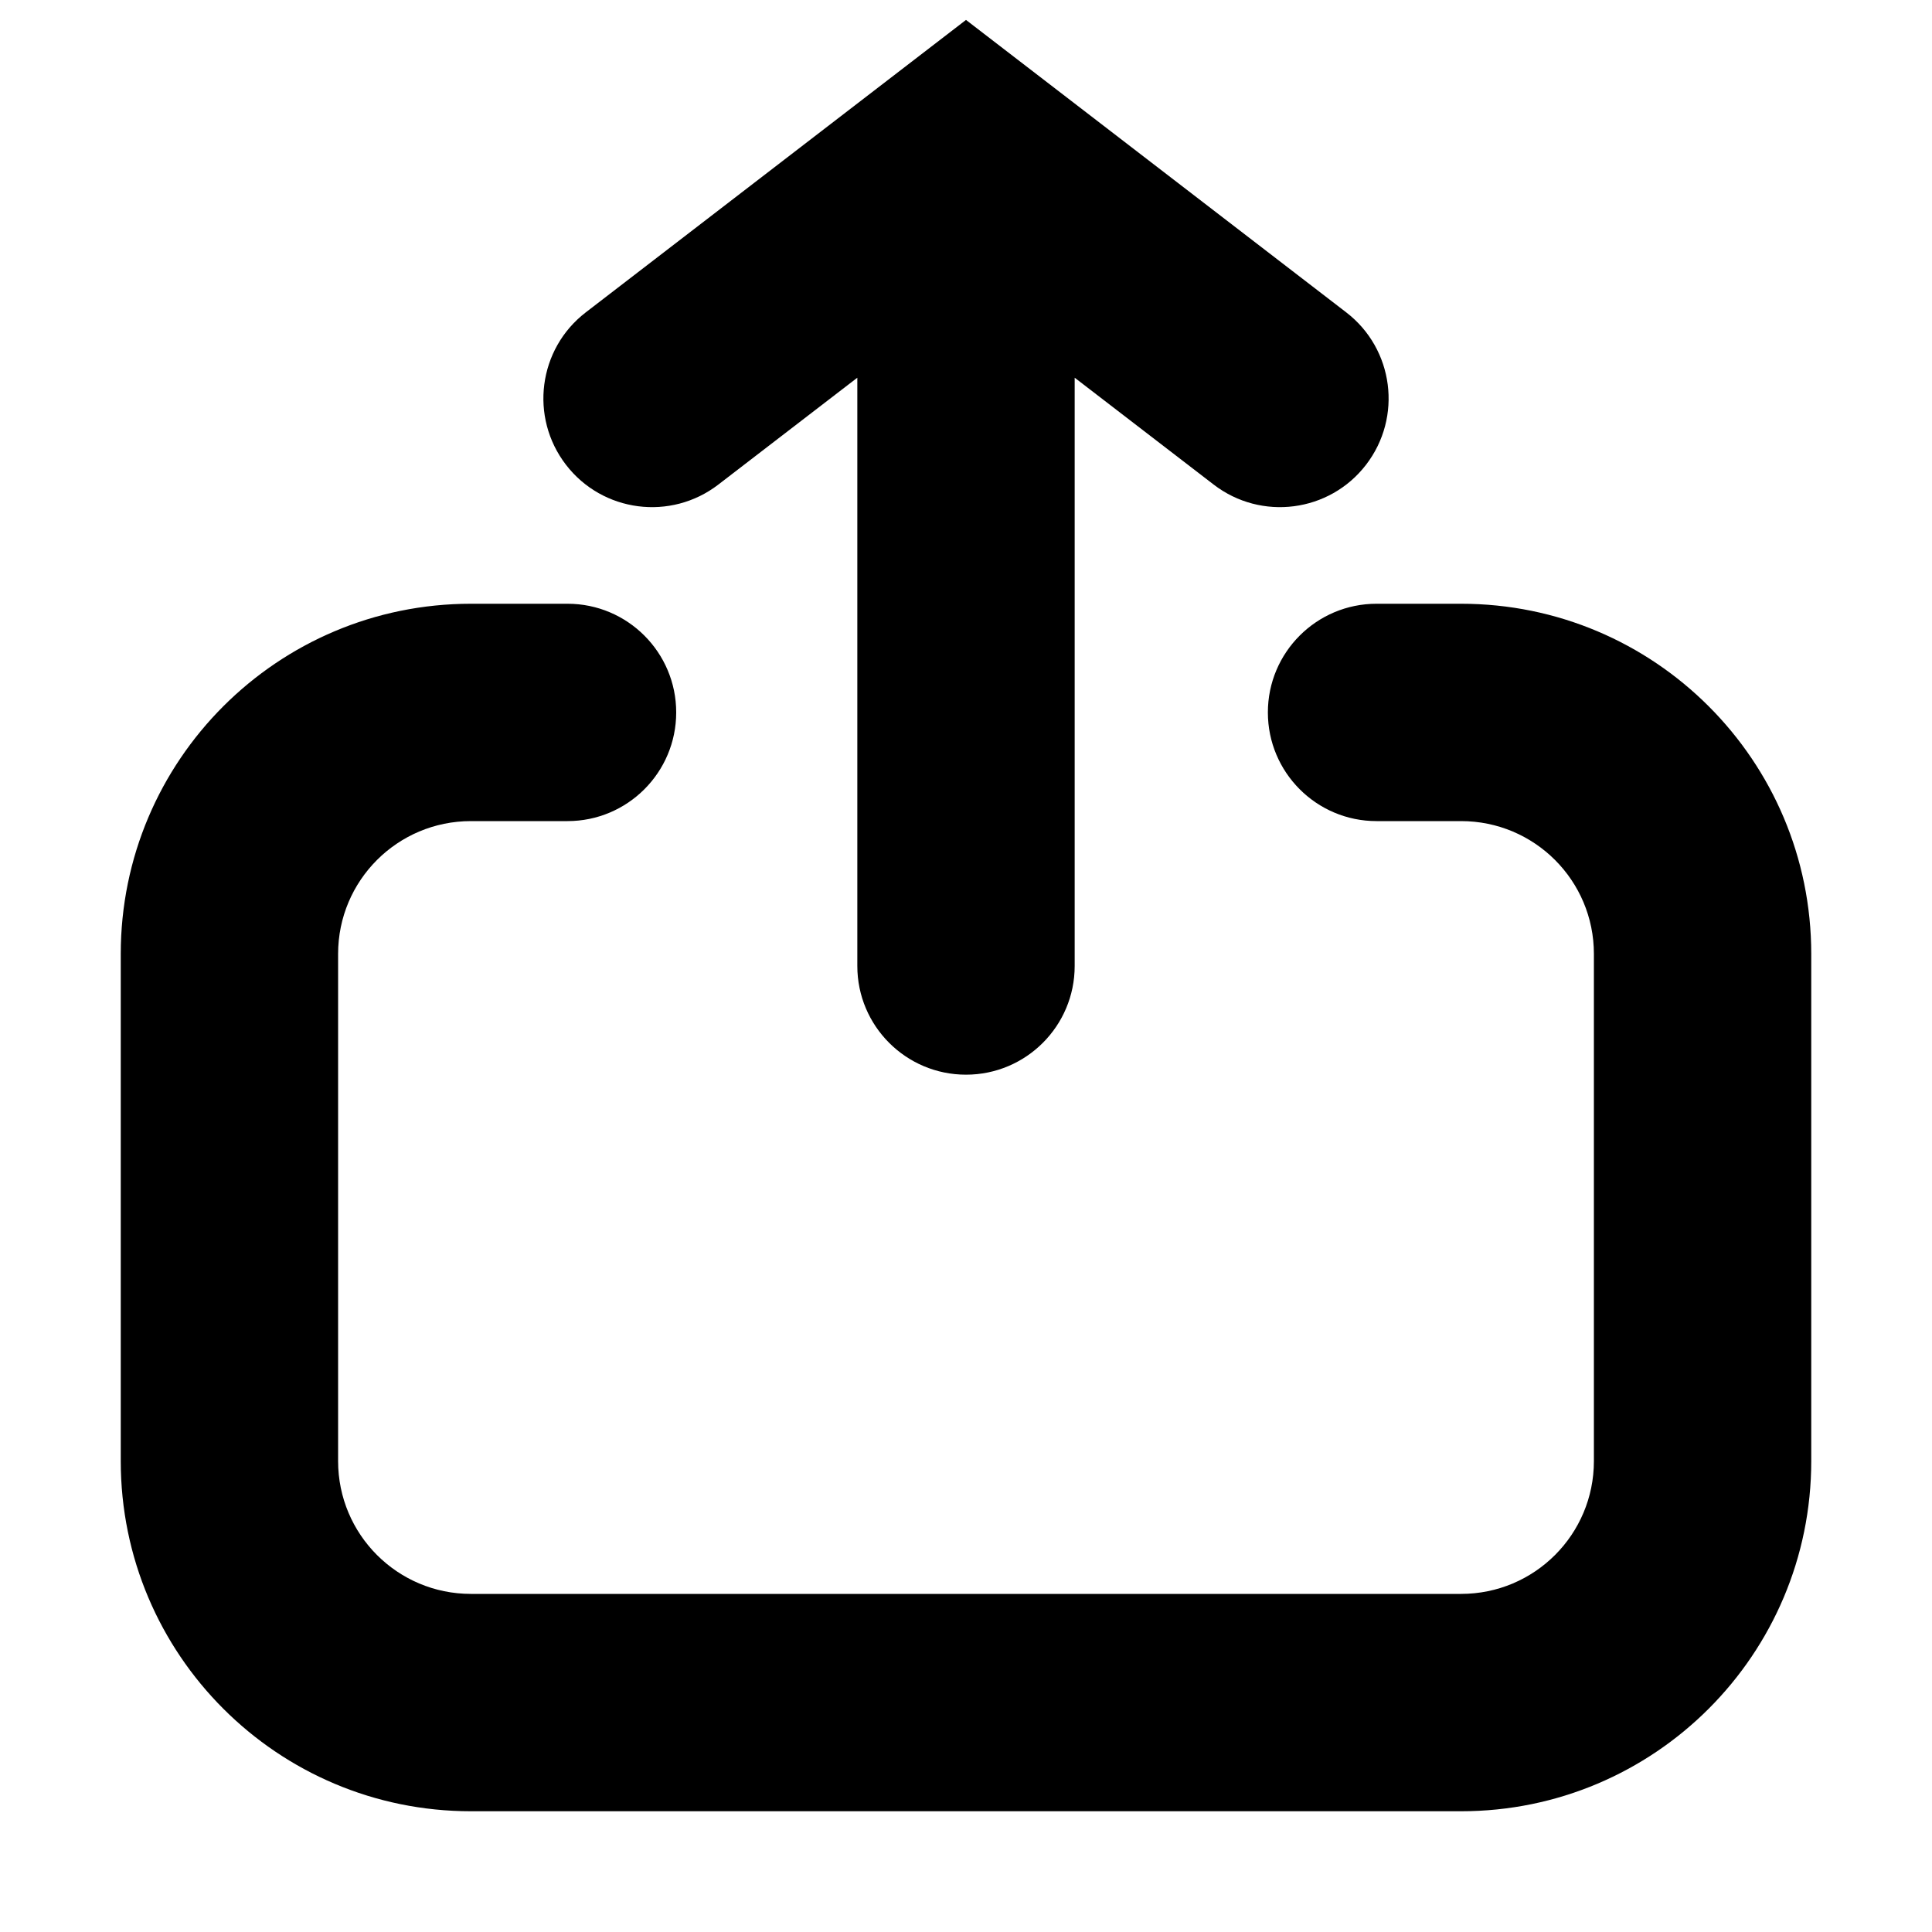 <?xml version="1.0" encoding="UTF-8"?>
<svg width="16px" height="16px" viewBox="0 0 16 16" version="1.1" xmlns="http://www.w3.org/2000/svg" xmlns:xlink="http://www.w3.org/1999/xlink">
    <!-- Generator: sketchtool 44.1 (41455) - http://www.bohemiancoding.com/sketch -->
    <title>social-share-ios-16</title>
    <desc>Created with sketchtool.</desc>
    <defs></defs>
    <g id="Symbols" stroke="none" stroke-width="1" fill="none" fill-rule="evenodd">
        <g id="social-share-ios-16" fill-rule="nonzero" fill="#000000">
            <path d="M8.9,3.128 L8.9,8 C8.9,8.497 8.497,8.9 8,8.9 C7.503,8.9 7.1,8.497 7.1,8 L7.1,3.128 L5.949,4.013 C5.555,4.316 4.99,4.243 4.687,3.849 C4.384,3.455 4.457,2.89 4.851,2.587 L8,0.165 L11.149,2.587 C11.543,2.89 11.616,3.455 11.313,3.849 C11.01,4.243 10.445,4.316 10.051,4.013 L8.9,3.128 Z M11.4,6.8 C10.903,6.8 10.5,6.397 10.5,5.9 C10.5,5.403 10.903,5 11.4,5 L12.1,5 C13.702,5 15,6.298 15,7.9 L15,12.1 C15,13.702 13.702,15 12.1,15 L3.9,15 C2.298,15 1,13.702 1,12.1 L1,7.9 C1,6.298 2.298,5 3.9,5 L4.7,5 C5.197,5 5.6,5.403 5.6,5.9 C5.6,6.397 5.197,6.8 4.7,6.8 L3.9,6.8 C3.292,6.8 2.8,7.292 2.8,7.9 L2.8,12.1 C2.8,12.708 3.292,13.2 3.9,13.2 L12.1,13.2 C12.708,13.2 13.2,12.708 13.2,12.1 L13.2,7.9 C13.2,7.292 12.708,6.8 12.1,6.8 L11.4,6.8 Z" id="Combined-Shape"></path>
        </g>
    </g>
</svg>